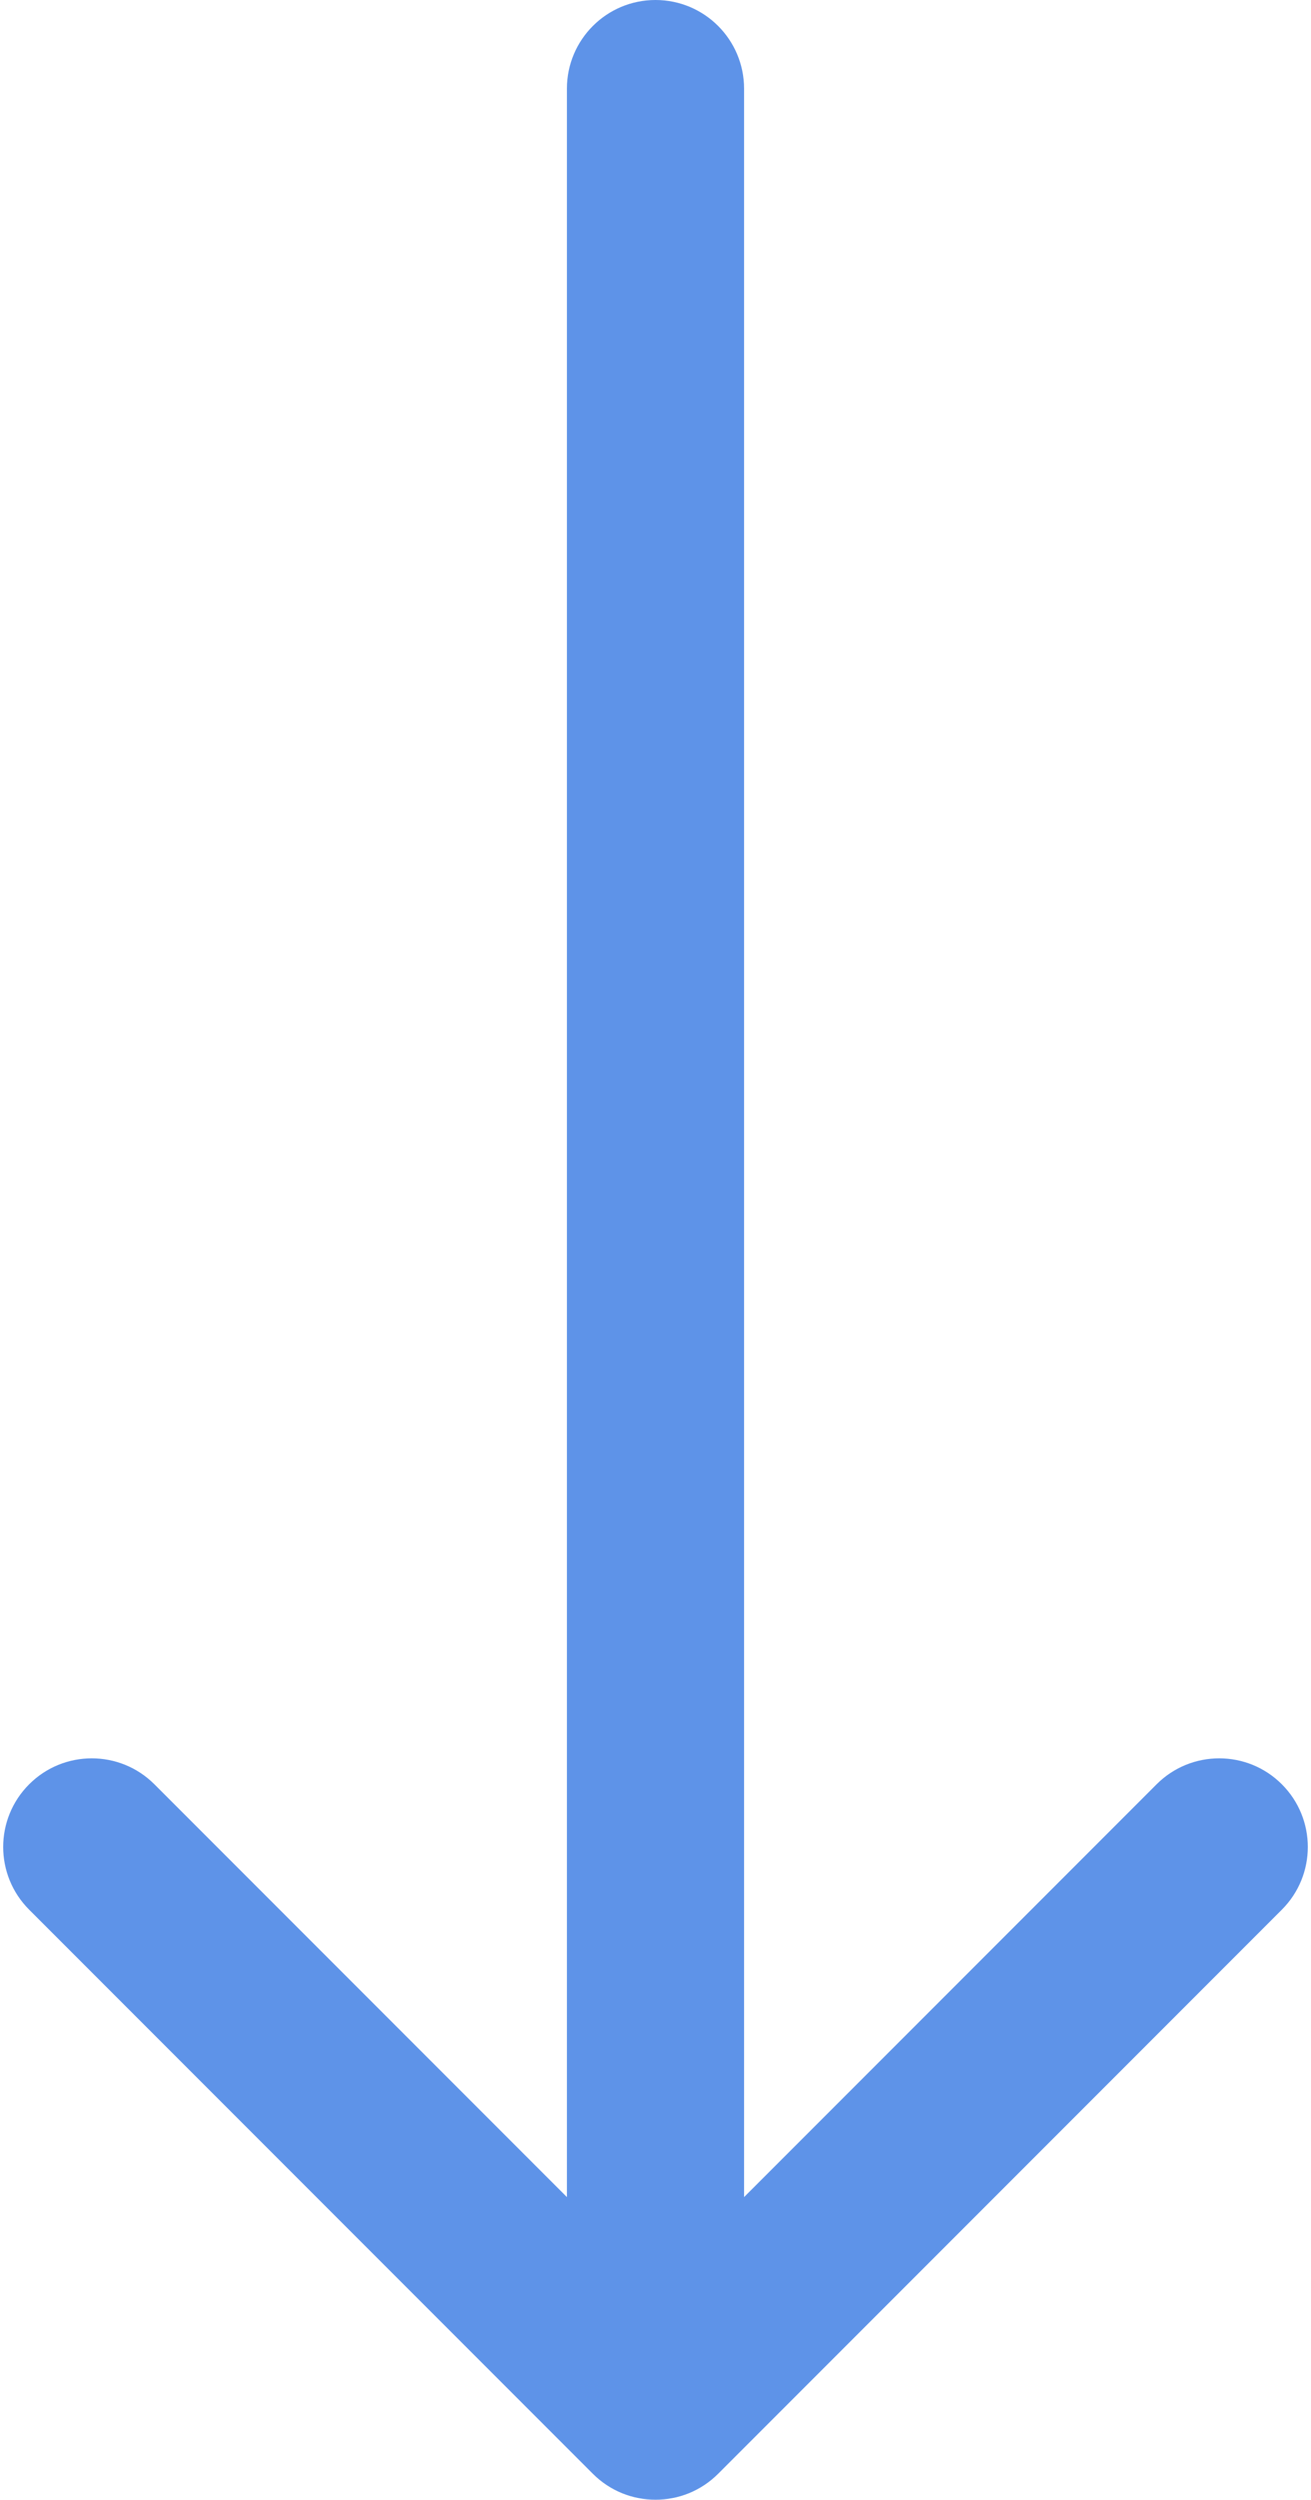 <svg width="74" height="141" viewBox="0 0 74 141" fill="none" xmlns="http://www.w3.org/2000/svg">
<path d="M42 5C42 2.239 39.761 -1.20706e-07 37 0C34.239 1.20706e-07 32 2.239 32 5L42 5ZM33.465 139.536C35.417 141.488 38.583 141.488 40.535 139.536L72.355 107.716C74.308 105.763 74.308 102.597 72.355 100.645C70.403 98.692 67.237 98.692 65.284 100.645L37 128.929L8.716 100.645C6.763 98.692 3.597 98.692 1.645 100.645C-0.308 102.597 -0.308 105.763 1.645 107.716L33.465 139.536ZM32 5L32 136L42 136L42 5L32 5Z" fill="#5E93E8"/>
</svg>
